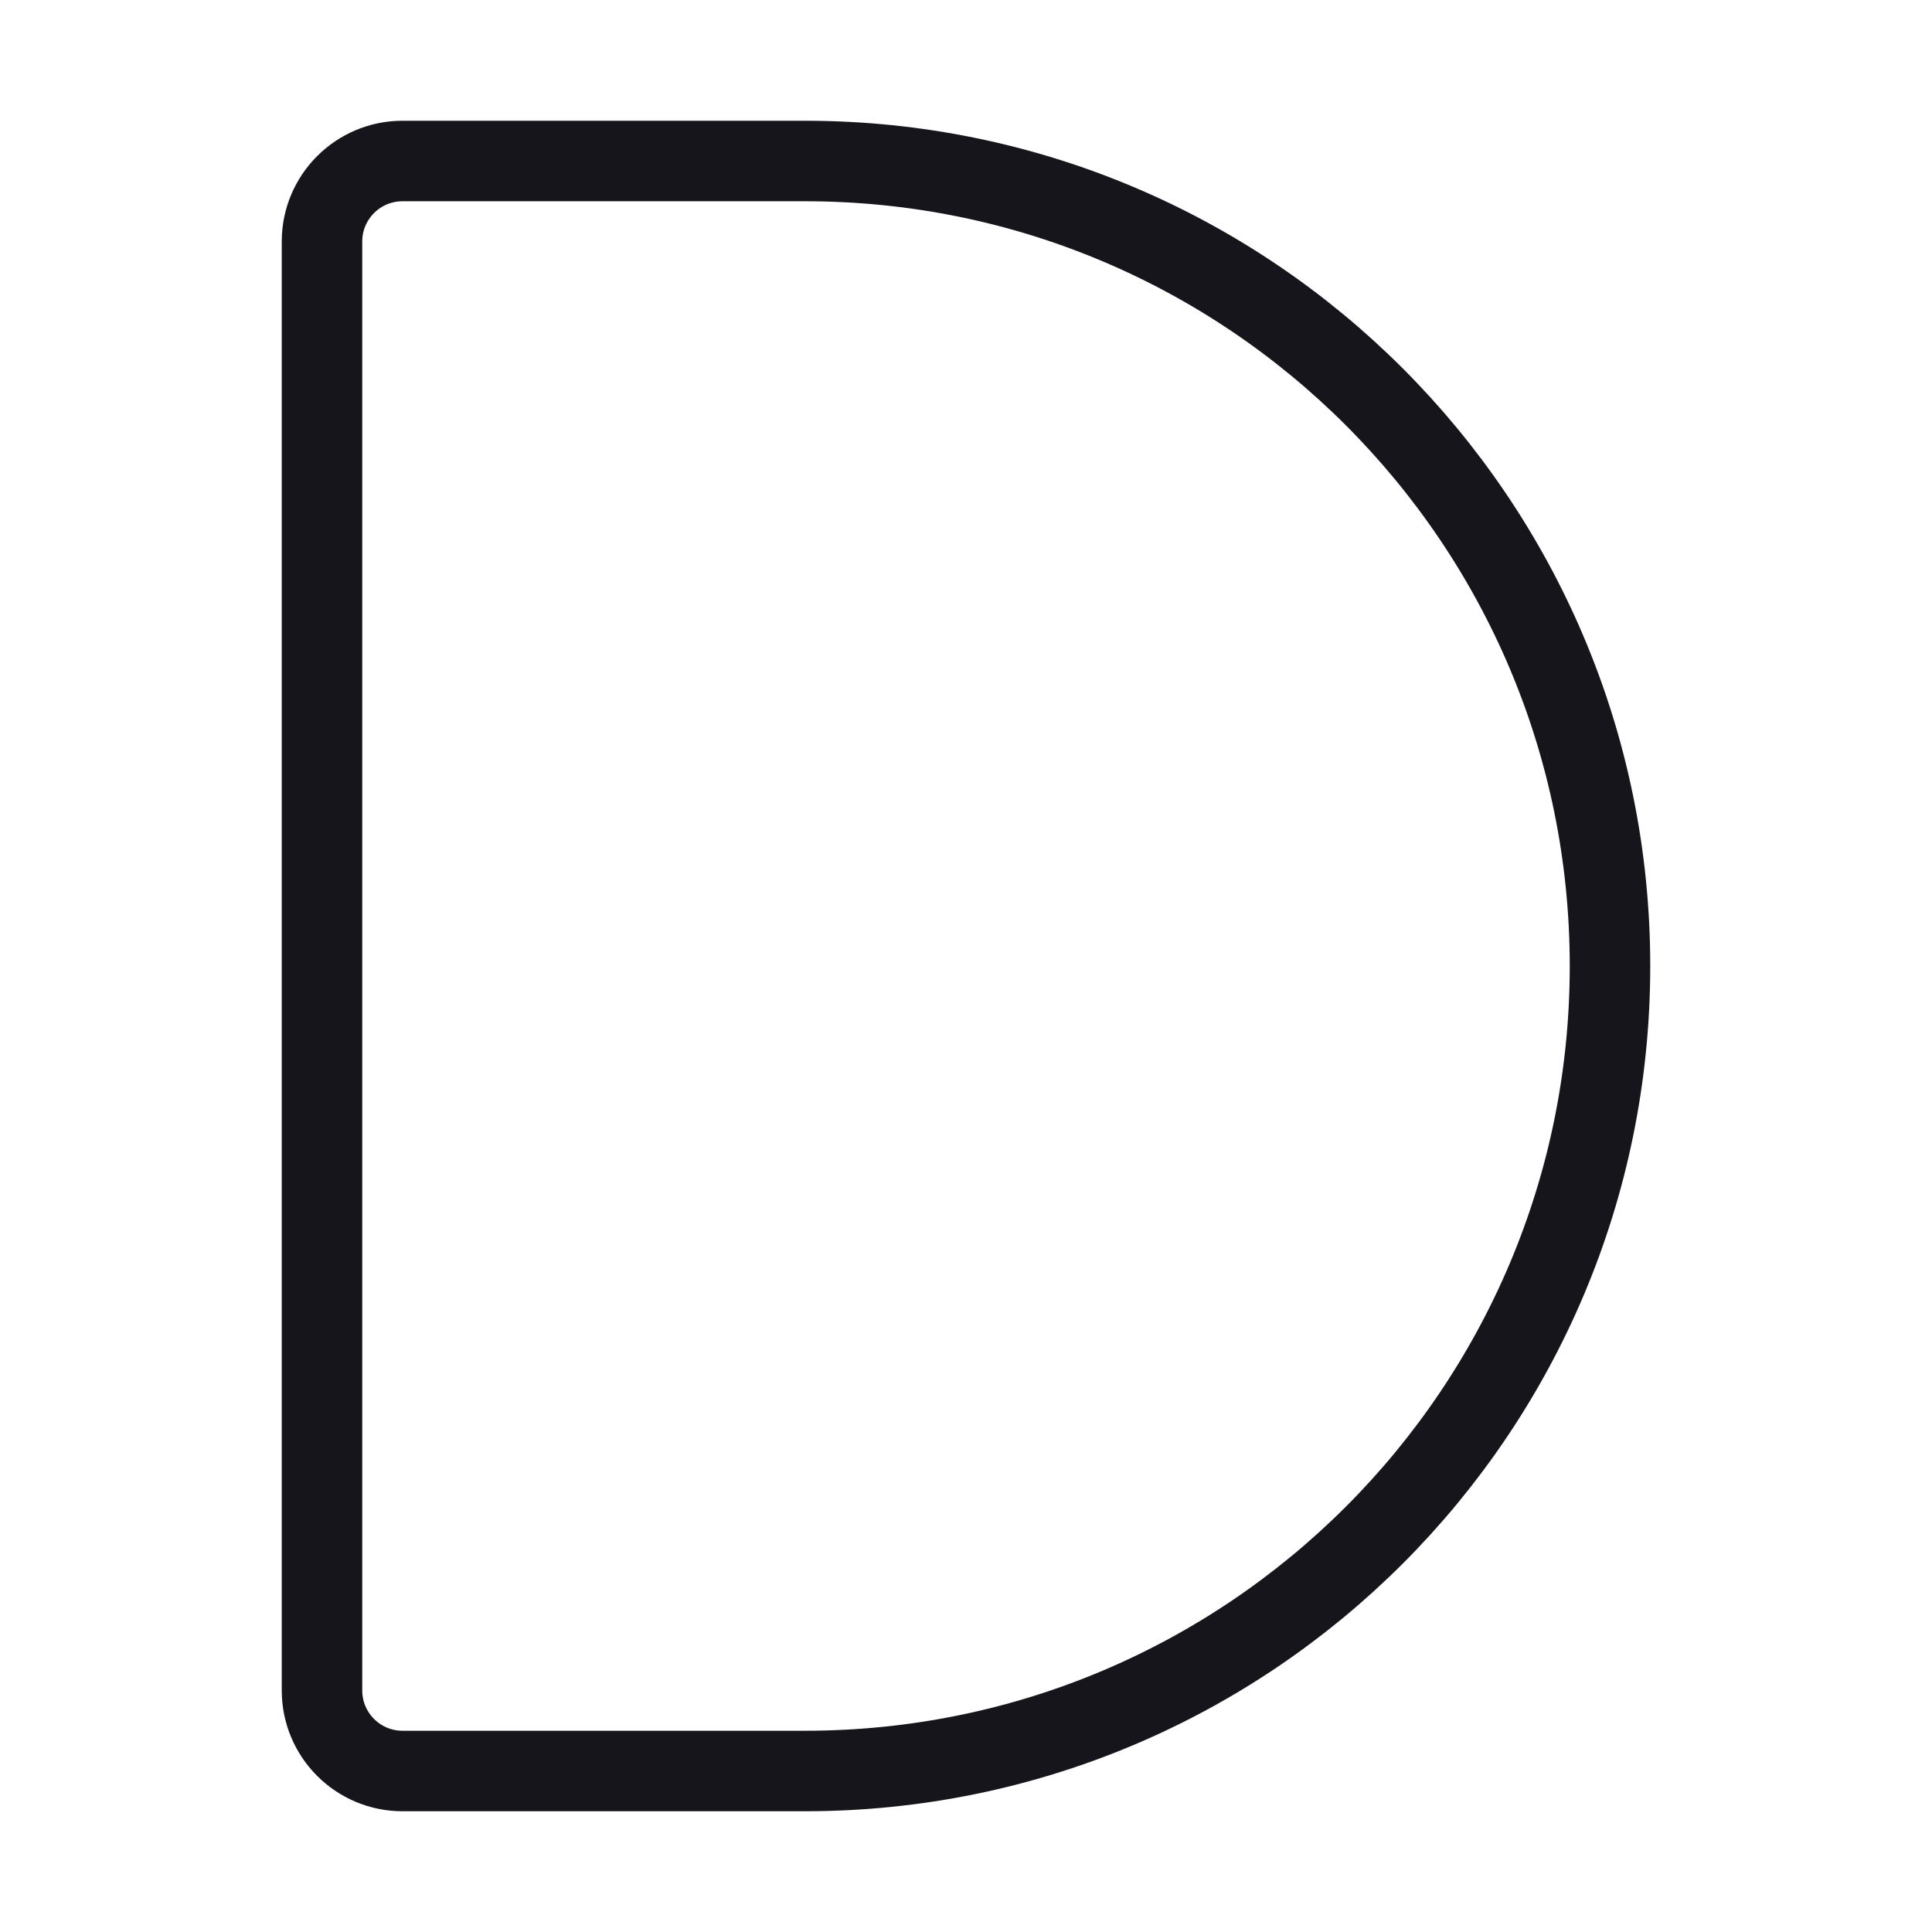 <svg width="24" height="24" viewBox="0 0 24 24" fill="none" xmlns="http://www.w3.org/2000/svg">
<path d="M4 3C4 2.448 4.448 2 5 2H10C15.523 2 20 6.477 20 12C20 17.523 15.523 22 10 22H5C4.448 22 4 21.552 4 21V3Z" stroke="#16151C" stroke-miterlimit="1.02" stroke-linecap="round" stroke-linejoin="round"/>
</svg>
